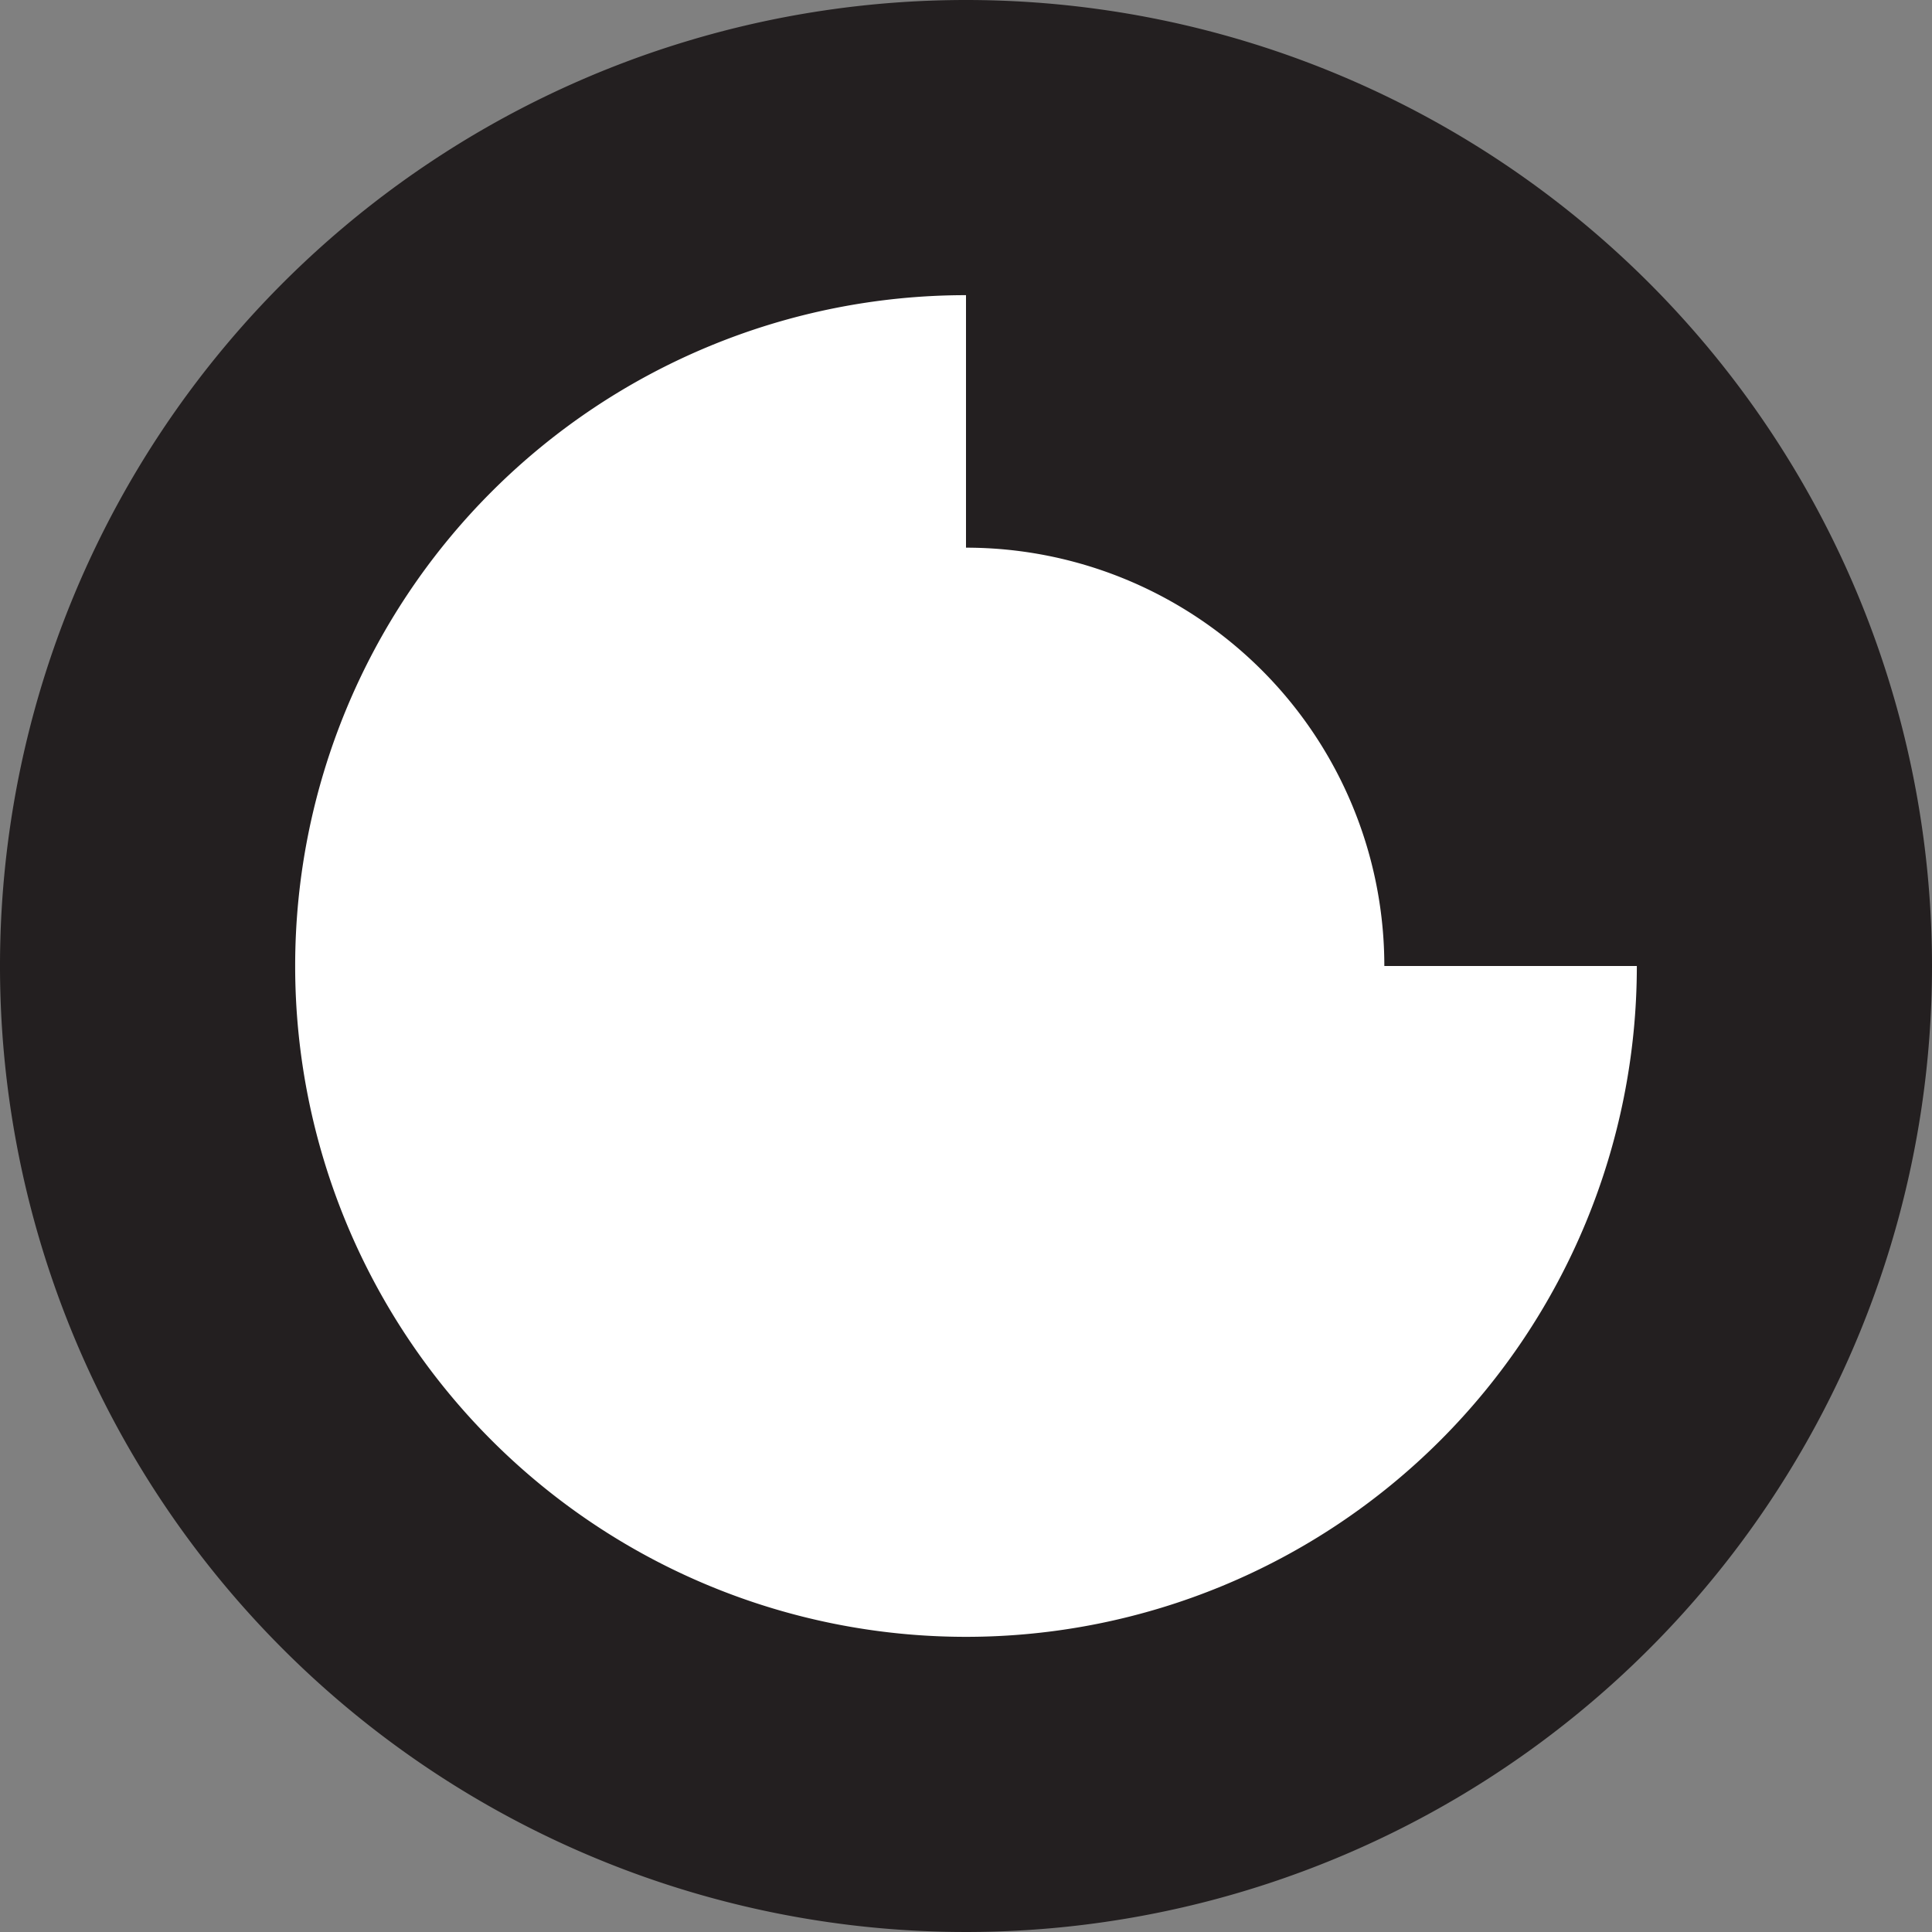<svg id="Layer_1" data-name="Layer 1" xmlns="http://www.w3.org/2000/svg" viewBox="0 0 72 72"><rect x="0" y="0" width="72" height="72" fill="#808080" stroke="none"/><defs><style>.cls-1,.cls-3{fill:#fff;}.cls-2{fill:#231f20;}.cls-3{stroke:#231f20;stroke-miterlimit:10;stroke-width:19px;}</style></defs><title>Artboard 1</title><circle class="cls-1" cx="36" cy="36" r="30.5"/><path class="cls-2" d="M36,11A25,25,0,1,1,11,36,25,25,0,0,1,36,11M36,0A36,36,0,1,0,72,36,36,36,0,0,0,36,0Z"/><path class="cls-3" d="M36,10.91A25.09,25.09,0,0,1,61.09,36"/></svg>